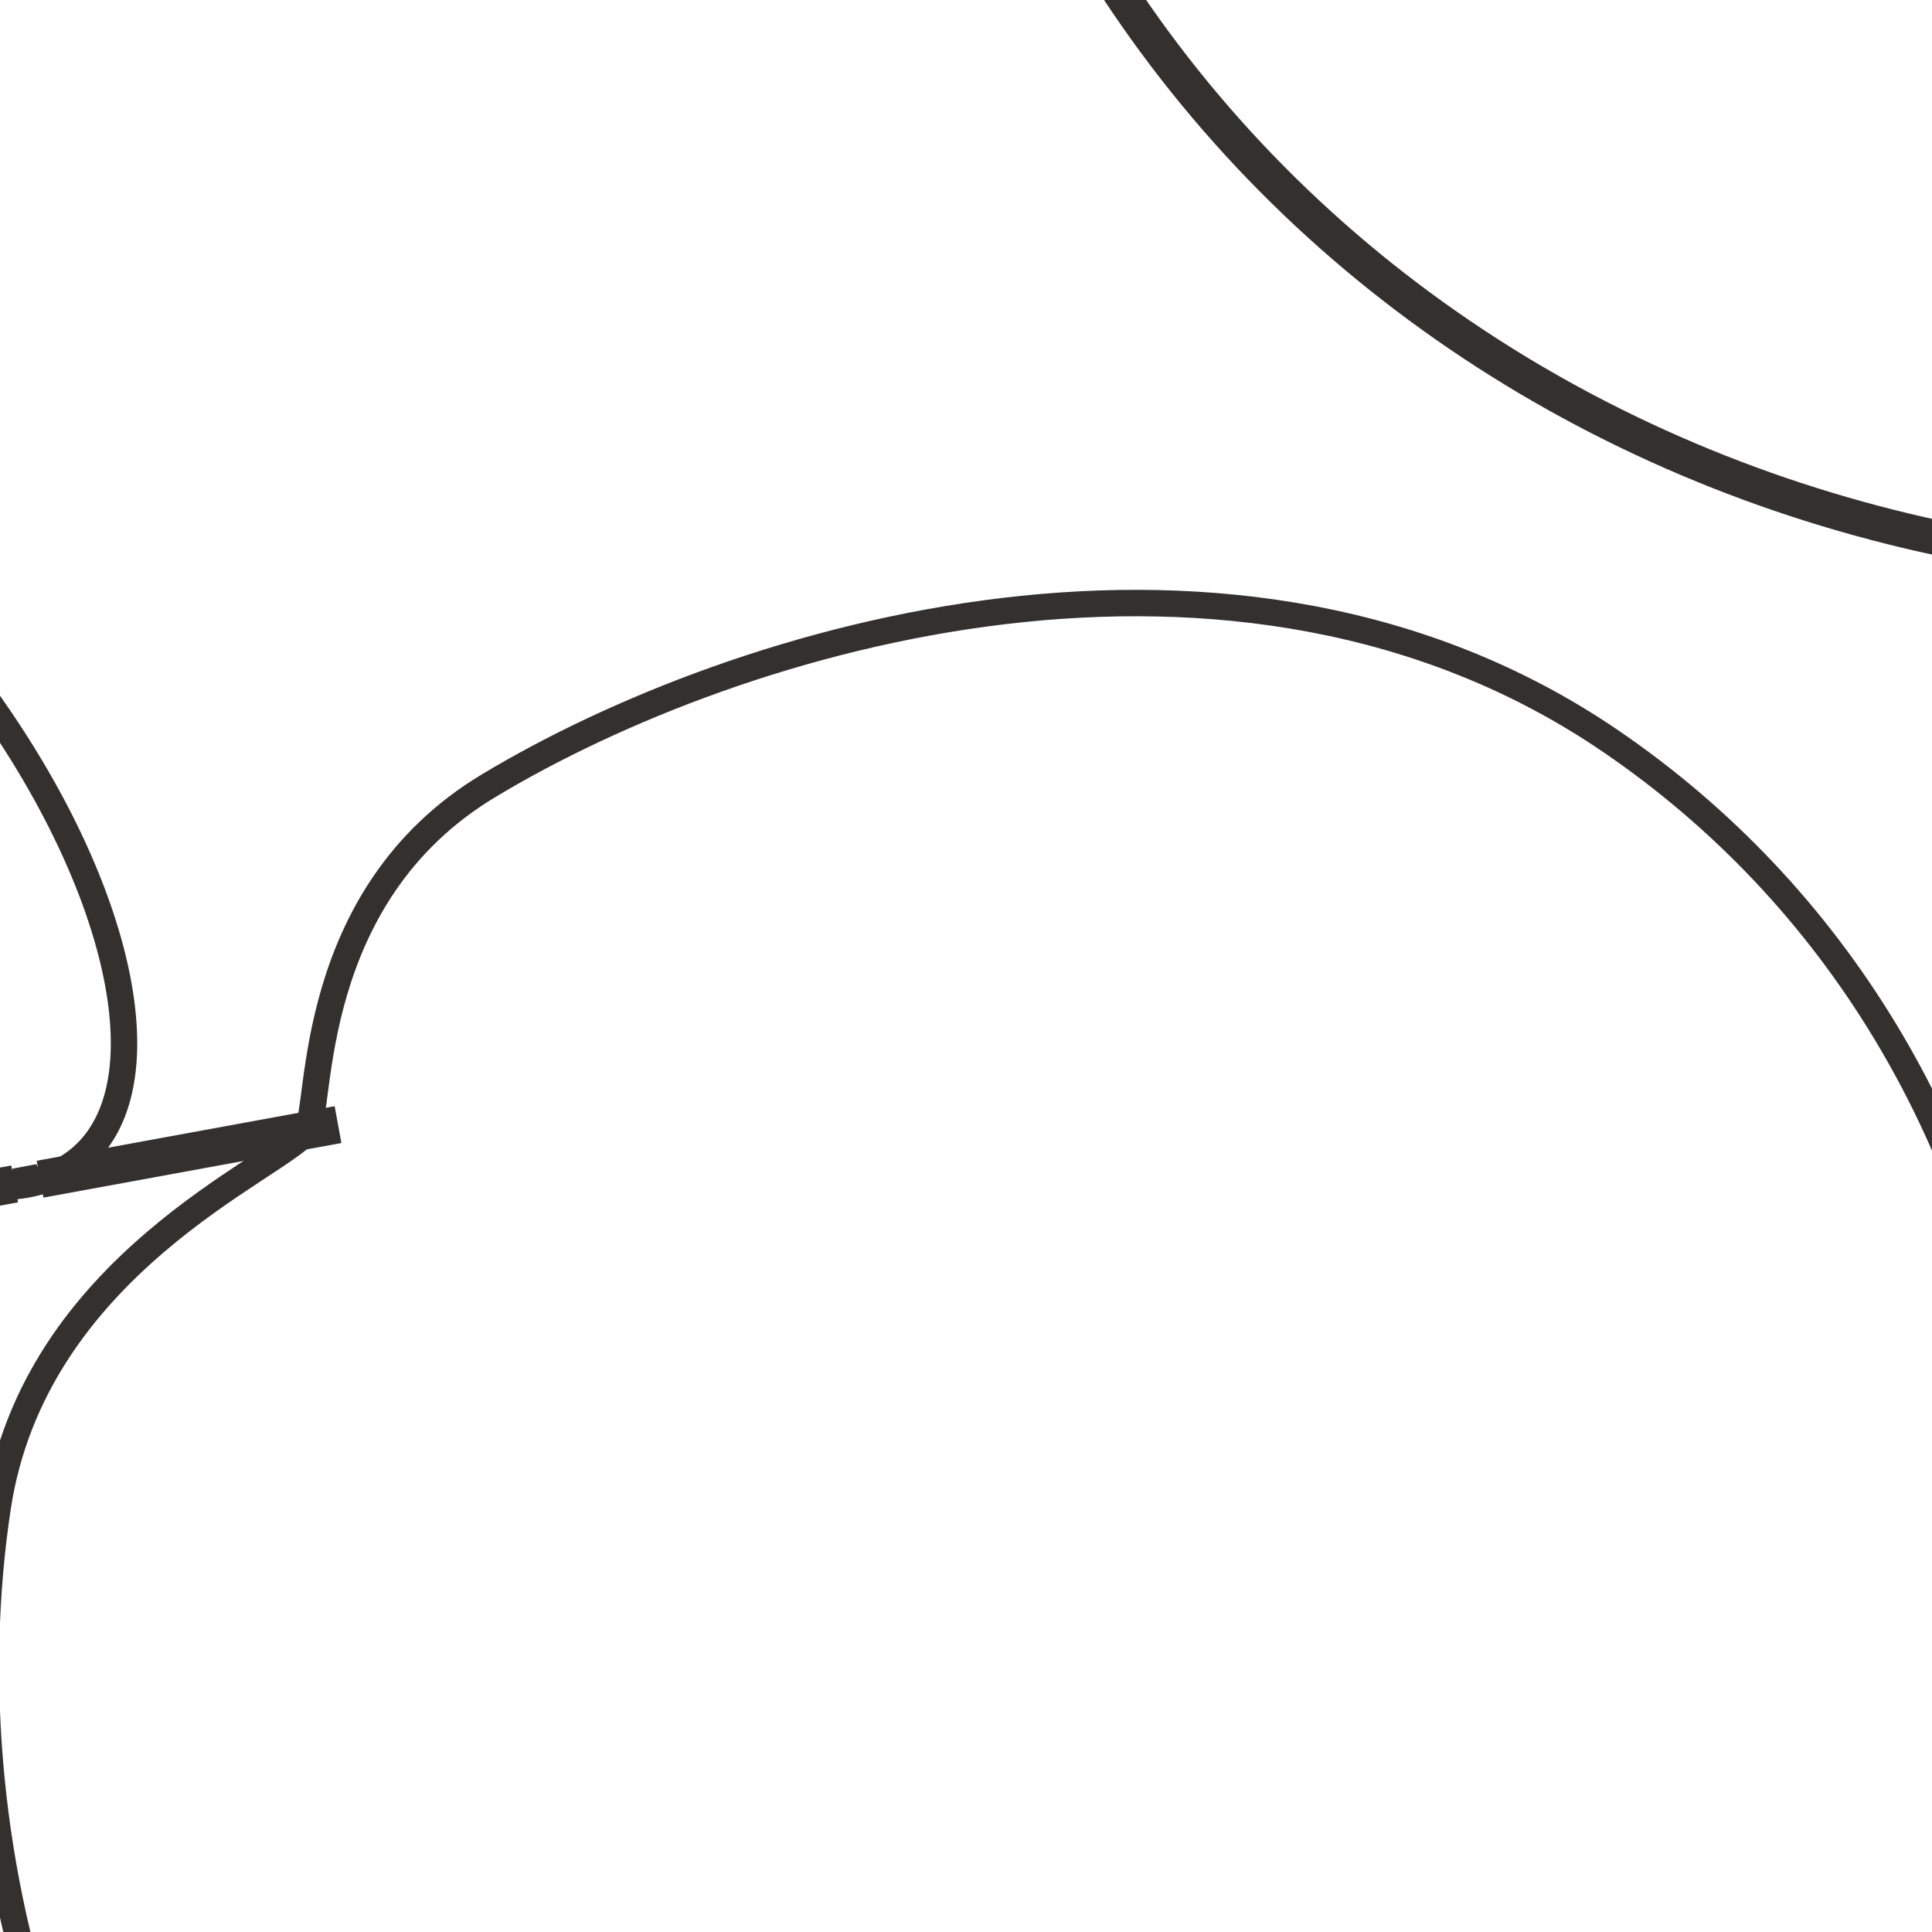 <svg id="Ebene_2" data-name="Ebene 2" xmlns="http://www.w3.org/2000/svg" viewBox="0 0 258 258"><rect x="-84.46" y="-7.57" width="316.43" height="399.15" transform="translate(-126.45 144.85) rotate(-55.74)" style="fill:none"/><polyline points="5.35 157.47 40.99 150.94 45.14 150.18" style="fill:none;stroke:#333030;stroke-miterlimit:10;stroke-width:5px"/><line x1="-68.24" y1="170.96" x2="1.96" y2="158.1" style="fill:none;stroke:#333030;stroke-miterlimit:10;stroke-width:5px"/><path d="M5.27,157.48A17.47,17.47,0,0,1,2,158.1Z" style="fill:none;stroke:#333030;stroke-miterlimit:10;stroke-width:4.119px"/><path d="M215,98.91c60.94,41.51,74.16,128.26,29.54,193.76S114.33,377.61,53.4,336.1C8.75,305.69-7.28,247.49-.32,201.35,4.58,168.87,37.19,156,41,151l0,0c2-2.91-.36-31.3,24.26-46.08C98.76,84.75,165.1,64.93,215,98.91Z" style="fill:none;stroke:#333030;stroke-miterlimit:10;stroke-width:3.528px"/><path d="M2,158.1c-14.52,1.36-36.9-12.07-55.31-34.55C-76,95.93-84.07,65.13-71.4,54.74S-30.11,58.34-7.48,86s30.72,58.43,18.05,68.81a14.51,14.51,0,0,1-5.22,2.7H5.27Z" style="fill:none;stroke:#333030;stroke-miterlimit:10;stroke-width:3.528px"/><rect x="49.18" y="-436.21" width="417.92" height="527.17" transform="translate(96.01 92.24) rotate(-24.76)" style="fill:none"/><path d="M481.35-182c40.78,88.43-3.22,195.65-98.27,239.48S177.91,65.14,137.13-23.29c-29.88-64.78-8.47-141.59,30.78-189.1,27.62-33.45,73.3-25.84,81-29l.05,0c4.26-1.92,20.86-35.68,58.79-35.68C359.37-277.06,448-254.42,481.35-182Z" style="fill:none;stroke:#333030;stroke-miterlimit:10;stroke-width:4.66px"/></svg>